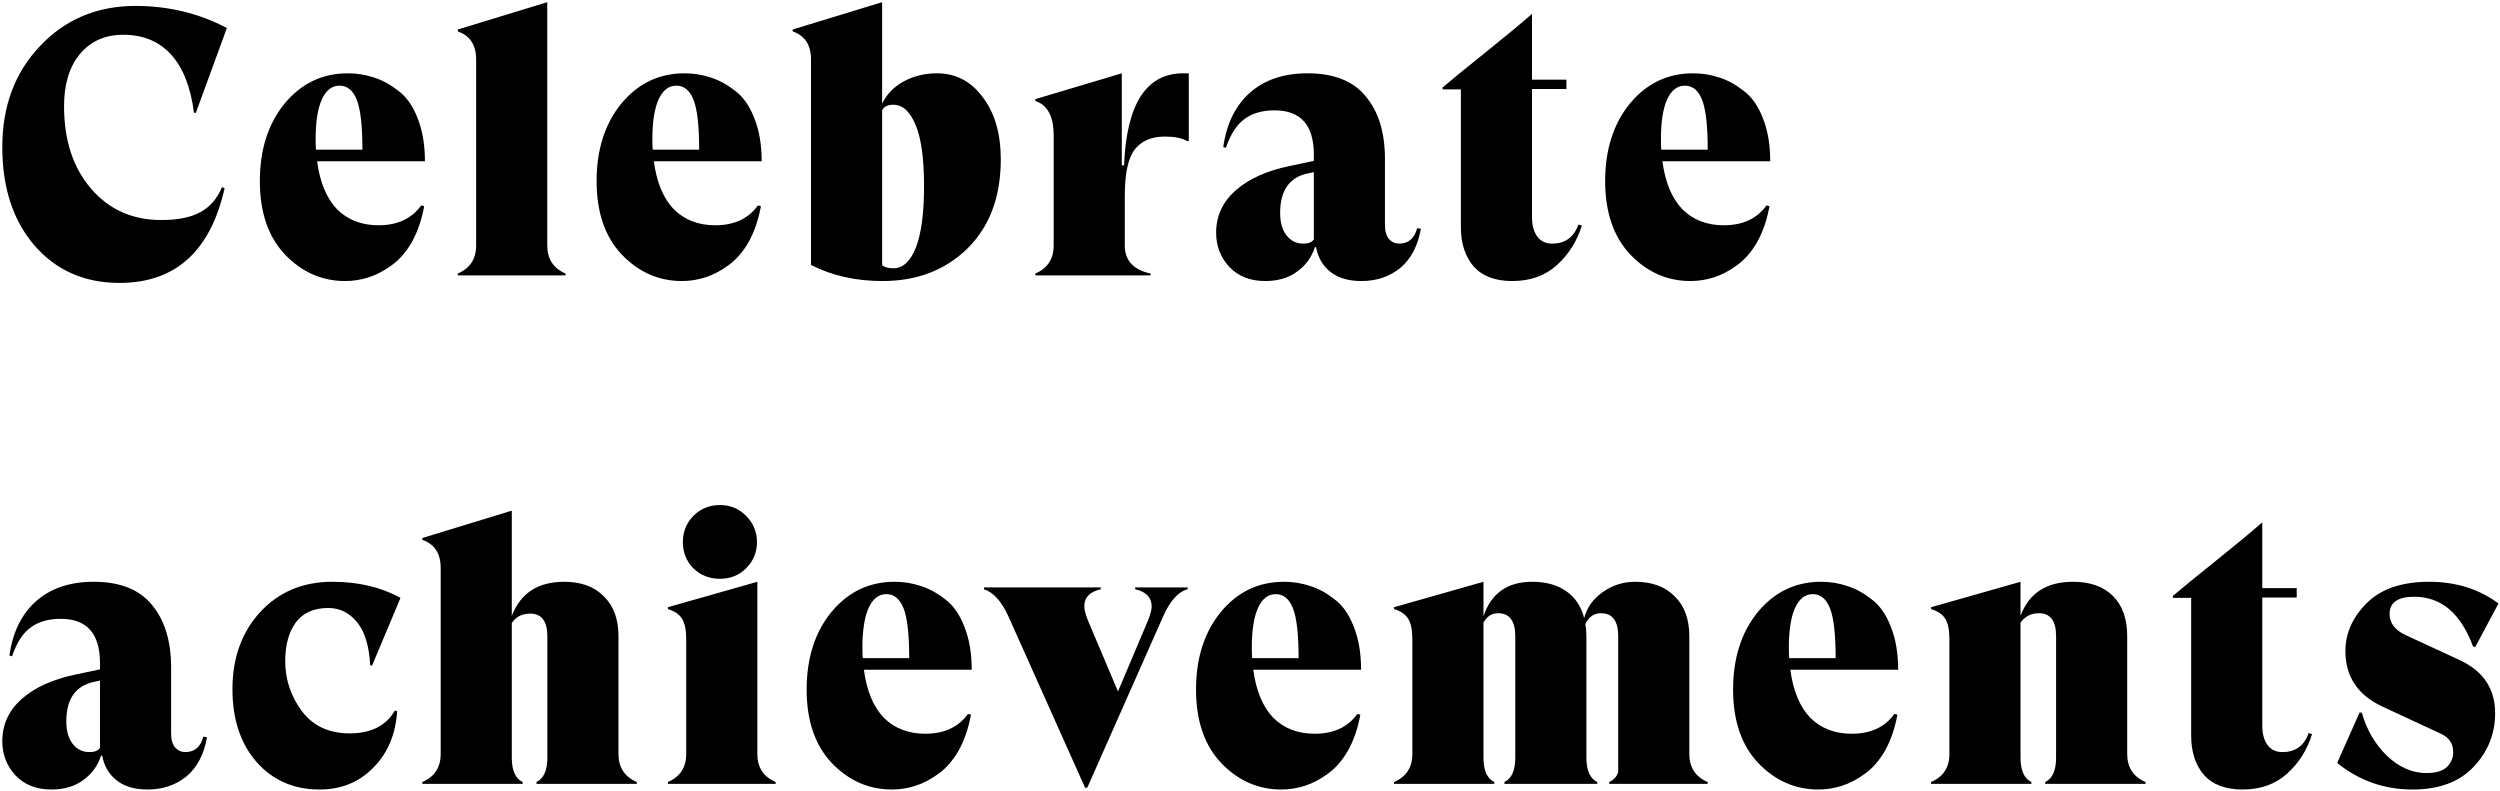 <svg width="354" height="112" viewBox="0 0 354 112" fill="none" xmlns="http://www.w3.org/2000/svg">
<path d="M16.914 40.06C11.967 40.06 7.957 38.293 4.883 34.76C1.844 31.227 0.325 26.58 0.325 20.821C0.325 15.026 2.109 10.256 5.678 6.511C9.247 2.73 13.752 0.84 19.193 0.84C23.857 0.84 28.168 1.882 32.125 3.967L27.726 15.998L27.461 15.945C27.002 12.341 25.924 9.603 24.228 7.73C22.532 5.857 20.271 4.921 17.444 4.921C14.865 4.921 12.815 5.84 11.296 7.677C9.812 9.479 9.07 11.935 9.07 15.044C9.07 19.849 10.342 23.736 12.886 26.704C15.43 29.672 18.751 31.156 22.85 31.156C25.182 31.156 27.019 30.785 28.362 30.043C29.74 29.301 30.765 28.117 31.436 26.492L31.807 26.651C29.793 35.59 24.829 40.06 16.914 40.06ZM53.597 31.898C56.282 31.898 58.296 30.962 59.639 29.089L60.063 29.195C59.709 31.138 59.126 32.834 58.314 34.283C57.501 35.696 56.547 36.792 55.452 37.569C54.392 38.346 53.314 38.912 52.219 39.265C51.123 39.618 50.01 39.795 48.88 39.795C45.594 39.795 42.749 38.541 40.347 36.032C37.979 33.523 36.796 30.061 36.796 25.644C36.796 21.192 37.962 17.535 40.294 14.673C42.661 11.811 45.647 10.38 49.251 10.38C50.523 10.38 51.742 10.574 52.908 10.963C54.074 11.316 55.222 11.935 56.353 12.818C57.519 13.666 58.437 14.956 59.109 16.687C59.815 18.418 60.169 20.468 60.169 22.835H44.905C45.293 25.803 46.23 28.064 47.714 29.619C49.233 31.138 51.194 31.898 53.597 31.898ZM50.523 14.143C49.993 12.8 49.18 12.129 48.085 12.129C46.989 12.129 46.141 12.8 45.541 14.143C44.975 15.45 44.693 17.305 44.693 19.708C44.693 20.379 44.71 20.874 44.746 21.192H51.318C51.318 17.835 51.053 15.486 50.523 14.143ZM77.491 34.76C77.491 36.668 78.356 37.993 80.088 38.735V39H64.824V38.735C66.555 37.993 67.421 36.668 67.421 34.76V8.419C67.421 6.37 66.555 5.045 64.824 4.444V4.179L77.491 0.31V34.76ZM101.28 31.898C103.966 31.898 105.98 30.962 107.322 29.089L107.746 29.195C107.393 31.138 106.81 32.834 105.997 34.283C105.185 35.696 104.231 36.792 103.135 37.569C102.075 38.346 100.998 38.912 99.902 39.265C98.807 39.618 97.694 39.795 96.563 39.795C93.277 39.795 90.433 38.541 88.03 36.032C85.663 33.523 84.479 30.061 84.479 25.644C84.479 21.192 85.645 17.535 87.977 14.673C90.345 11.811 93.33 10.38 96.934 10.38C98.206 10.38 99.425 10.574 100.591 10.963C101.757 11.316 102.906 11.935 104.036 12.818C105.202 13.666 106.121 14.956 106.792 16.687C107.499 18.418 107.852 20.468 107.852 22.835H92.588C92.977 25.803 93.913 28.064 95.397 29.619C96.917 31.138 98.878 31.898 101.28 31.898ZM98.206 14.143C97.676 12.8 96.864 12.129 95.768 12.129C94.673 12.129 93.825 12.8 93.224 14.143C92.659 15.45 92.376 17.305 92.376 19.708C92.376 20.379 92.394 20.874 92.429 21.192H99.001C99.001 17.835 98.736 15.486 98.206 14.143ZM132.647 10.38C135.333 10.38 137.506 11.511 139.166 13.772C140.862 15.998 141.71 18.931 141.71 22.57C141.71 27.87 140.138 32.075 136.993 35.184C133.849 38.258 129.838 39.795 124.962 39.795C121.182 39.795 117.807 39.035 114.839 37.516V8.419C114.839 6.37 113.974 5.045 112.242 4.444V4.179L124.909 0.31V14.673C125.581 13.295 126.623 12.235 128.036 11.493C129.45 10.751 130.987 10.38 132.647 10.38ZM126.499 37.993C127.842 37.993 128.902 37.021 129.679 35.078C130.457 33.099 130.845 30.202 130.845 26.386C130.845 22.429 130.439 19.514 129.626 17.641C128.849 15.768 127.807 14.832 126.499 14.832C125.687 14.832 125.157 15.097 124.909 15.627V37.569C125.298 37.852 125.828 37.993 126.499 37.993ZM167.538 10.38H168.333V19.973H168.068C167.362 19.549 166.319 19.337 164.941 19.337C163.069 19.337 161.655 19.938 160.701 21.139C159.747 22.34 159.27 24.549 159.27 27.764V34.76C159.27 36.88 160.489 38.205 162.927 38.735V39H146.603V38.735C148.335 37.993 149.2 36.668 149.2 34.76V19.178C149.2 16.493 148.335 14.867 146.603 14.302V14.037L158.846 10.38V23.418H159.164C159.518 14.726 162.309 10.38 167.538 10.38ZM200.666 32.322L201.196 32.375C200.772 34.813 199.8 36.668 198.281 37.94C196.762 39.177 194.924 39.795 192.769 39.795C190.967 39.795 189.518 39.371 188.423 38.523C187.328 37.675 186.639 36.509 186.356 35.025L186.197 34.972C185.738 36.421 184.89 37.587 183.653 38.47C182.452 39.353 180.95 39.795 179.148 39.795C177.028 39.795 175.332 39.124 174.06 37.781C172.823 36.438 172.205 34.831 172.205 32.958C172.205 30.591 173.124 28.594 174.961 26.969C176.798 25.344 179.325 24.195 182.54 23.524L186.038 22.782V21.881C186.038 17.712 184.183 15.627 180.473 15.627C178.742 15.627 177.328 16.033 176.233 16.846C175.138 17.623 174.254 18.984 173.583 20.927L173.212 20.821C173.671 17.535 174.926 14.973 176.975 13.136C179.06 11.299 181.78 10.38 185.137 10.38C188.882 10.38 191.638 11.475 193.405 13.666C195.207 15.821 196.108 18.772 196.108 22.517V31.845C196.108 32.728 196.302 33.4 196.691 33.859C197.08 34.283 197.557 34.495 198.122 34.495C199.429 34.495 200.277 33.771 200.666 32.322ZM184.554 34.495C185.261 34.495 185.755 34.301 186.038 33.912V24.372L185.296 24.531C182.611 25.061 181.268 26.934 181.268 30.149C181.268 31.492 181.568 32.552 182.169 33.329C182.77 34.106 183.565 34.495 184.554 34.495ZM223.503 31.792L223.98 31.951C223.308 34.142 222.142 35.997 220.482 37.516C218.821 39.035 216.701 39.795 214.122 39.795C211.719 39.795 209.899 39.106 208.663 37.728C207.461 36.315 206.861 34.46 206.861 32.163V12.659H204.264V12.394C205.5 11.334 207.532 9.673 210.359 7.412C213.221 5.115 215.394 3.313 216.878 2.006H216.931V11.281H221.807V12.606H216.931V30.732C216.931 31.898 217.178 32.817 217.673 33.488C218.167 34.159 218.874 34.495 219.793 34.495C221.63 34.495 222.867 33.594 223.503 31.792ZM244.091 31.898C246.776 31.898 248.79 30.962 250.133 29.089L250.557 29.195C250.204 31.138 249.621 32.834 248.808 34.283C247.995 35.696 247.041 36.792 245.946 37.569C244.886 38.346 243.808 38.912 242.713 39.265C241.618 39.618 240.505 39.795 239.374 39.795C236.088 39.795 233.244 38.541 230.841 36.032C228.474 33.523 227.29 30.061 227.29 25.644C227.29 21.192 228.456 17.535 230.788 14.673C233.155 11.811 236.141 10.38 239.745 10.38C241.017 10.38 242.236 10.574 243.402 10.963C244.568 11.316 245.716 11.935 246.847 12.818C248.013 13.666 248.932 14.956 249.603 16.687C250.31 18.418 250.663 20.468 250.663 22.835H235.399C235.788 25.803 236.724 28.064 238.208 29.619C239.727 31.138 241.688 31.898 244.091 31.898ZM241.017 14.143C240.487 12.8 239.674 12.129 238.579 12.129C237.484 12.129 236.636 12.8 236.035 14.143C235.47 15.45 235.187 17.305 235.187 19.708C235.187 20.379 235.205 20.874 235.24 21.192H241.812C241.812 17.835 241.547 15.486 241.017 14.143ZM28.786 104.322L29.316 104.375C28.892 106.813 27.92 108.668 26.401 109.94C24.882 111.177 23.044 111.795 20.889 111.795C19.087 111.795 17.638 111.371 16.543 110.523C15.448 109.675 14.759 108.509 14.476 107.025L14.317 106.972C13.858 108.421 13.01 109.587 11.773 110.47C10.572 111.353 9.07 111.795 7.268 111.795C5.148 111.795 3.452 111.124 2.18 109.781C0.943 108.438 0.325 106.831 0.325 104.958C0.325 102.591 1.244 100.594 3.081 98.969C4.918 97.344 7.445 96.195 10.66 95.524L14.158 94.782V93.881C14.158 89.712 12.303 87.627 8.593 87.627C6.862 87.627 5.448 88.033 4.353 88.846C3.258 89.623 2.374 90.984 1.703 92.927L1.332 92.821C1.791 89.535 3.046 86.973 5.095 85.136C7.18 83.299 9.9 82.38 13.257 82.38C17.002 82.38 19.758 83.475 21.525 85.666C23.327 87.821 24.228 90.772 24.228 94.517V103.845C24.228 104.728 24.422 105.4 24.811 105.859C25.2 106.283 25.677 106.495 26.242 106.495C27.549 106.495 28.397 105.771 28.786 104.322ZM12.674 106.495C13.381 106.495 13.875 106.301 14.158 105.912V96.372L13.416 96.531C10.731 97.061 9.388 98.934 9.388 102.149C9.388 103.492 9.688 104.552 10.289 105.329C10.89 106.106 11.685 106.495 12.674 106.495ZM45.263 111.795C41.588 111.795 38.602 110.488 36.306 107.873C34.044 105.258 32.914 101.831 32.914 97.591C32.914 93.174 34.221 89.535 36.836 86.673C39.486 83.811 42.895 82.38 47.065 82.38C50.739 82.38 53.955 83.14 56.711 84.659L52.683 94.252L52.418 94.199C52.276 91.478 51.658 89.447 50.563 88.104C49.468 86.761 48.107 86.09 46.482 86.09C44.432 86.09 42.895 86.779 41.871 88.157C40.882 89.535 40.387 91.355 40.387 93.616C40.387 96.195 41.164 98.545 42.719 100.665C44.309 102.785 46.57 103.845 49.503 103.845C52.541 103.845 54.679 102.767 55.916 100.612L56.234 100.718C56.022 104.004 54.891 106.672 52.842 108.721C50.828 110.77 48.301 111.795 45.263 111.795ZM59.803 111V110.735C61.535 109.993 62.4 108.668 62.4 106.76V80.419C62.4 78.37 61.535 77.045 59.803 76.444V76.179L72.47 72.31V87.203C73.707 83.988 76.18 82.38 79.89 82.38C82.293 82.38 84.165 83.069 85.508 84.447C86.886 85.79 87.575 87.662 87.575 90.065V106.76C87.575 108.668 88.441 109.993 90.172 110.735V111H75.968V110.735C76.993 110.24 77.505 109.092 77.505 107.29V90.118C77.505 87.963 76.692 86.885 75.067 86.885C73.936 86.885 73.071 87.327 72.47 88.21V107.29C72.47 109.092 72.983 110.24 74.007 110.735V111H59.803ZM105.649 80.472C104.66 81.461 103.423 81.956 101.939 81.956C100.455 81.956 99.201 81.461 98.176 80.472C97.187 79.447 96.692 78.211 96.692 76.762C96.692 75.313 97.187 74.077 98.176 73.052C99.201 72.027 100.455 71.515 101.939 71.515C103.423 71.515 104.66 72.027 105.649 73.052C106.674 74.077 107.186 75.313 107.186 76.762C107.186 78.211 106.674 79.447 105.649 80.472ZM107.239 106.76C107.239 108.668 108.105 109.993 109.836 110.735V111H94.572V110.735C96.303 109.993 97.169 108.668 97.169 106.76V90.489C97.169 89.217 96.975 88.263 96.586 87.627C96.197 86.991 95.526 86.532 94.572 86.249V85.984L107.239 82.38V106.76ZM131.022 103.898C133.708 103.898 135.722 102.962 137.064 101.089L137.488 101.195C137.135 103.138 136.552 104.834 135.739 106.283C134.927 107.696 133.973 108.792 132.877 109.569C131.817 110.346 130.74 110.912 129.644 111.265C128.549 111.618 127.436 111.795 126.305 111.795C123.019 111.795 120.175 110.541 117.772 108.032C115.405 105.523 114.221 102.061 114.221 97.644C114.221 93.192 115.387 89.535 117.719 86.673C120.087 83.811 123.072 82.38 126.676 82.38C127.948 82.38 129.167 82.574 130.333 82.963C131.499 83.316 132.648 83.935 133.778 84.818C134.944 85.666 135.863 86.956 136.534 88.687C137.241 90.418 137.594 92.468 137.594 94.835H122.33C122.719 97.803 123.655 100.064 125.139 101.619C126.659 103.138 128.62 103.898 131.022 103.898ZM127.948 86.143C127.418 84.8 126.606 84.129 125.51 84.129C124.415 84.129 123.567 84.8 122.966 86.143C122.401 87.45 122.118 89.305 122.118 91.708C122.118 92.379 122.136 92.874 122.171 93.192H128.743C128.743 89.835 128.478 87.486 127.948 86.143ZM153.642 111.53L142.83 87.362C141.841 85.171 140.675 83.864 139.332 83.44V83.175H155.868V83.44C154.314 83.793 153.536 84.588 153.536 85.825C153.536 86.32 153.713 87.009 154.066 87.892L158.306 97.909L162.546 87.892C162.9 87.009 163.076 86.337 163.076 85.878C163.076 84.606 162.299 83.793 160.744 83.44V83.175H168.164V83.44C166.822 83.793 165.656 85.101 164.666 87.362L153.96 111.53H153.642ZM186.159 103.898C188.845 103.898 190.859 102.962 192.201 101.089L192.625 101.195C192.272 103.138 191.689 104.834 190.876 106.283C190.064 107.696 189.11 108.792 188.014 109.569C186.954 110.346 185.877 110.912 184.781 111.265C183.686 111.618 182.573 111.795 181.442 111.795C178.156 111.795 175.312 110.541 172.909 108.032C170.542 105.523 169.358 102.061 169.358 97.644C169.358 93.192 170.524 89.535 172.856 86.673C175.224 83.811 178.209 82.38 181.813 82.38C183.085 82.38 184.304 82.574 185.47 82.963C186.636 83.316 187.785 83.935 188.915 84.818C190.081 85.666 191 86.956 191.671 88.687C192.378 90.418 192.731 92.468 192.731 94.835H177.467C177.856 97.803 178.792 100.064 180.276 101.619C181.796 103.138 183.757 103.898 186.159 103.898ZM183.085 86.143C182.555 84.8 181.743 84.129 180.647 84.129C179.552 84.129 178.704 84.8 178.103 86.143C177.538 87.45 177.255 89.305 177.255 91.708C177.255 92.379 177.273 92.874 177.308 93.192H183.88C183.88 89.835 183.615 87.486 183.085 86.143ZM239.209 106.76C239.209 108.668 240.075 109.993 241.806 110.735V111H227.867V110.735C228.539 110.417 228.963 109.94 229.139 109.304V90.118C229.139 87.927 228.327 86.832 226.701 86.832C225.712 86.832 224.97 87.344 224.475 88.369C224.581 88.899 224.634 89.482 224.634 90.118V107.29C224.634 109.092 225.147 110.24 226.171 110.735V111H213.027V110.735C214.052 110.24 214.564 109.092 214.564 107.29V90.118C214.564 87.927 213.752 86.832 212.126 86.832C211.243 86.832 210.554 87.274 210.059 88.157V107.29C210.059 109.092 210.572 110.24 211.596 110.735V111H197.392V110.735C199.124 109.993 199.989 108.668 199.989 106.76V90.489C199.989 89.217 199.795 88.263 199.406 87.627C199.018 86.991 198.346 86.532 197.392 86.249V85.984L210.059 82.38V87.256C211.155 84.005 213.451 82.38 216.949 82.38C218.893 82.38 220.5 82.822 221.772 83.705C223.044 84.588 223.892 85.86 224.316 87.521C224.705 86.037 225.571 84.818 226.913 83.864C228.291 82.875 229.828 82.38 231.524 82.38C233.927 82.38 235.8 83.069 237.142 84.447C238.52 85.79 239.209 87.68 239.209 90.118V106.76ZM262.206 103.898C264.891 103.898 266.905 102.962 268.248 101.089L268.672 101.195C268.319 103.138 267.736 104.834 266.923 106.283C266.11 107.696 265.156 108.792 264.061 109.569C263.001 110.346 261.923 110.912 260.828 111.265C259.733 111.618 258.62 111.795 257.489 111.795C254.203 111.795 251.359 110.541 248.956 108.032C246.589 105.523 245.405 102.061 245.405 97.644C245.405 93.192 246.571 89.535 248.903 86.673C251.27 83.811 254.256 82.38 257.86 82.38C259.132 82.38 260.351 82.574 261.517 82.963C262.683 83.316 263.831 83.935 264.962 84.818C266.128 85.666 267.047 86.956 267.718 88.687C268.425 90.418 268.778 92.468 268.778 94.835H253.514C253.903 97.803 254.839 100.064 256.323 101.619C257.842 103.138 259.803 103.898 262.206 103.898ZM259.132 86.143C258.602 84.8 257.789 84.129 256.694 84.129C255.599 84.129 254.751 84.8 254.15 86.143C253.585 87.45 253.302 89.305 253.302 91.708C253.302 92.379 253.32 92.874 253.355 93.192H259.927C259.927 89.835 259.662 87.486 259.132 86.143ZM301.211 106.76C301.211 108.668 302.077 109.993 303.808 110.735V111H289.604V110.735C290.629 110.24 291.141 109.092 291.141 107.29V90.065C291.141 87.91 290.329 86.832 288.703 86.832C287.608 86.832 286.742 87.274 286.106 88.157V107.29C286.106 109.092 286.619 110.24 287.643 110.735V111H273.439V110.735C275.171 109.993 276.036 108.668 276.036 106.76V90.489C276.036 89.217 275.842 88.263 275.453 87.627C275.065 86.991 274.393 86.532 273.439 86.249V85.984L286.106 82.38V87.203C287.308 83.988 289.781 82.38 293.526 82.38C295.964 82.38 297.855 83.051 299.197 84.394C300.54 85.737 301.211 87.627 301.211 90.065V106.76ZM326.911 103.792L327.388 103.951C326.717 106.142 325.551 107.997 323.89 109.516C322.229 111.035 320.109 111.795 317.53 111.795C315.127 111.795 313.308 111.106 312.071 109.728C310.87 108.315 310.269 106.46 310.269 104.163V84.659H307.672V84.394C308.909 83.334 310.94 81.673 313.767 79.412C316.629 77.115 318.802 75.313 320.286 74.006H320.339V83.281H325.215V84.606H320.339V102.732C320.339 103.898 320.586 104.817 321.081 105.488C321.576 106.159 322.282 106.495 323.201 106.495C325.038 106.495 326.275 105.594 326.911 103.792ZM341.597 111.795C337.605 111.795 334.054 110.541 330.944 108.032L334.124 100.877L334.442 100.93C335.114 103.333 336.297 105.364 337.993 107.025C339.725 108.65 341.58 109.463 343.558 109.463C344.901 109.463 345.873 109.18 346.473 108.615C347.074 108.014 347.374 107.308 347.374 106.495C347.374 105.258 346.756 104.375 345.519 103.845L337.304 100.029C333.842 98.404 332.11 95.789 332.11 92.185C332.11 89.676 333.117 87.415 335.131 85.401C337.145 83.387 340.096 82.38 343.982 82.38C347.763 82.38 351.031 83.405 353.787 85.454L350.501 91.602L350.183 91.549C348.452 86.85 345.678 84.5 341.862 84.5C339.53 84.5 338.364 85.313 338.364 86.938C338.364 88.21 339.106 89.199 340.59 89.906L348.381 93.51C351.667 95.065 353.31 97.556 353.31 100.983C353.31 103.916 352.286 106.46 350.236 108.615C348.222 110.735 345.343 111.795 341.597 111.795Z" fill="black"/>
</svg>

